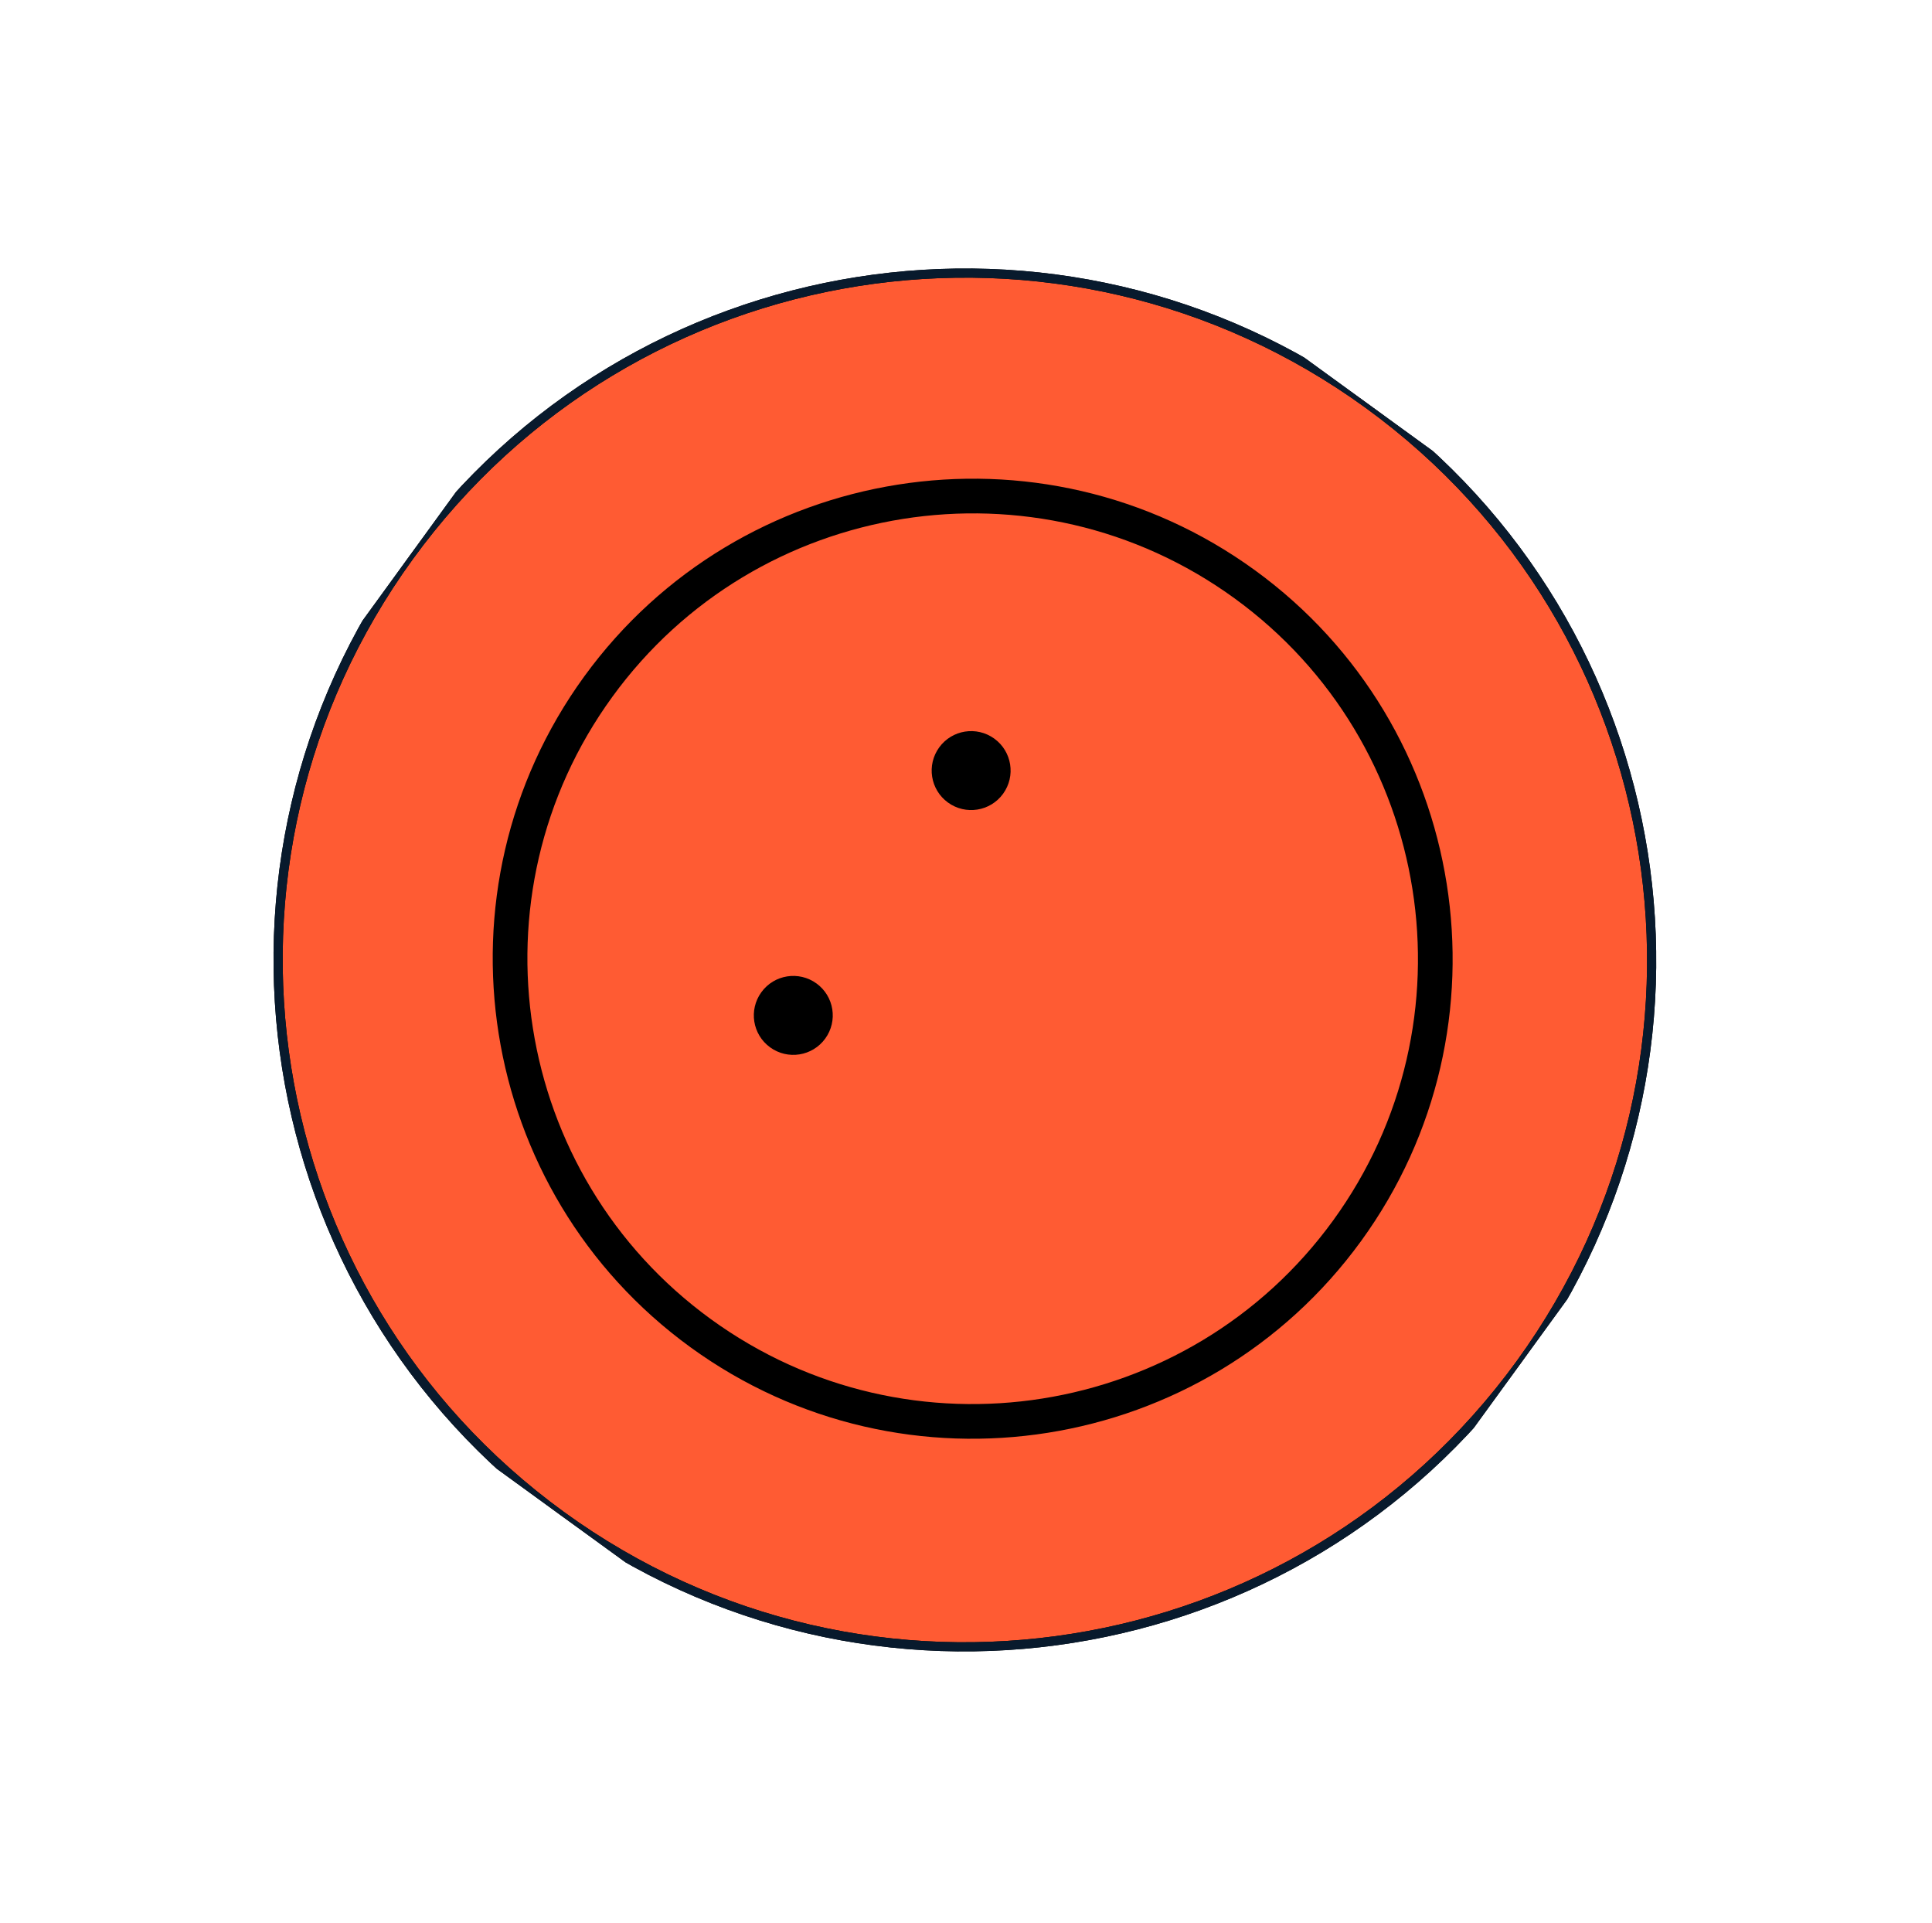 <svg width="211" height="210" viewBox="0 0 211 210" fill="none" xmlns="http://www.w3.org/2000/svg">
<g clip-path="url(#clip0)">
<path fill-rule="evenodd" clip-rule="evenodd" d="M44.702 60.742C69.048 27.232 115.951 19.802 149.462 44.15C182.972 68.496 190.4 115.4 166.054 148.91C141.707 182.42 94.805 189.849 61.294 165.502C27.783 141.155 20.355 94.253 44.702 60.742Z" fill="#FF5B33" stroke="black"/>
<path fill-rule="evenodd" clip-rule="evenodd" d="M61.294 165.502C27.783 141.155 20.355 94.253 44.702 60.742C69.048 27.232 115.951 19.802 149.462 44.15C182.972 68.496 190.4 115.4 166.054 148.91C141.707 182.42 94.805 189.849 61.294 165.502Z" stroke="#081A2D"/>
<path fill-rule="evenodd" clip-rule="evenodd" d="M145.587 133.285C129.819 154.988 99.337 159.816 77.635 144.048C55.932 128.28 51.104 97.799 66.872 76.096C82.64 54.393 113.121 49.566 134.824 65.334C156.527 81.101 161.355 111.583 145.587 133.285ZM63.805 73.868C46.812 97.257 52.017 130.121 75.406 147.115C98.796 164.108 131.66 158.903 148.653 135.514C165.647 112.124 160.442 79.26 137.052 62.267C113.663 45.273 80.799 50.478 63.805 73.868Z" fill="black"/>
<path fill-rule="evenodd" clip-rule="evenodd" d="M90.125 113.413C91.525 111.486 91.099 108.792 89.172 107.392C87.245 105.993 84.551 106.419 83.152 108.346C81.752 110.273 82.178 112.966 84.105 114.366C86.032 115.766 88.725 115.339 90.125 113.413Z" fill="black"/>
<path fill-rule="evenodd" clip-rule="evenodd" d="M109.548 86.68C110.948 84.753 110.521 82.059 108.595 80.659C106.668 79.26 103.974 79.686 102.574 81.613C101.175 83.54 101.601 86.233 103.528 87.633C105.455 89.033 108.148 88.606 109.548 86.68Z" fill="black"/>
</g>
<defs>
<clipPath id="clip0">
<rect width="150" height="150" fill="white" transform="translate(0.618 121.418) rotate(-54)"/>
</clipPath>
</defs>
</svg>
